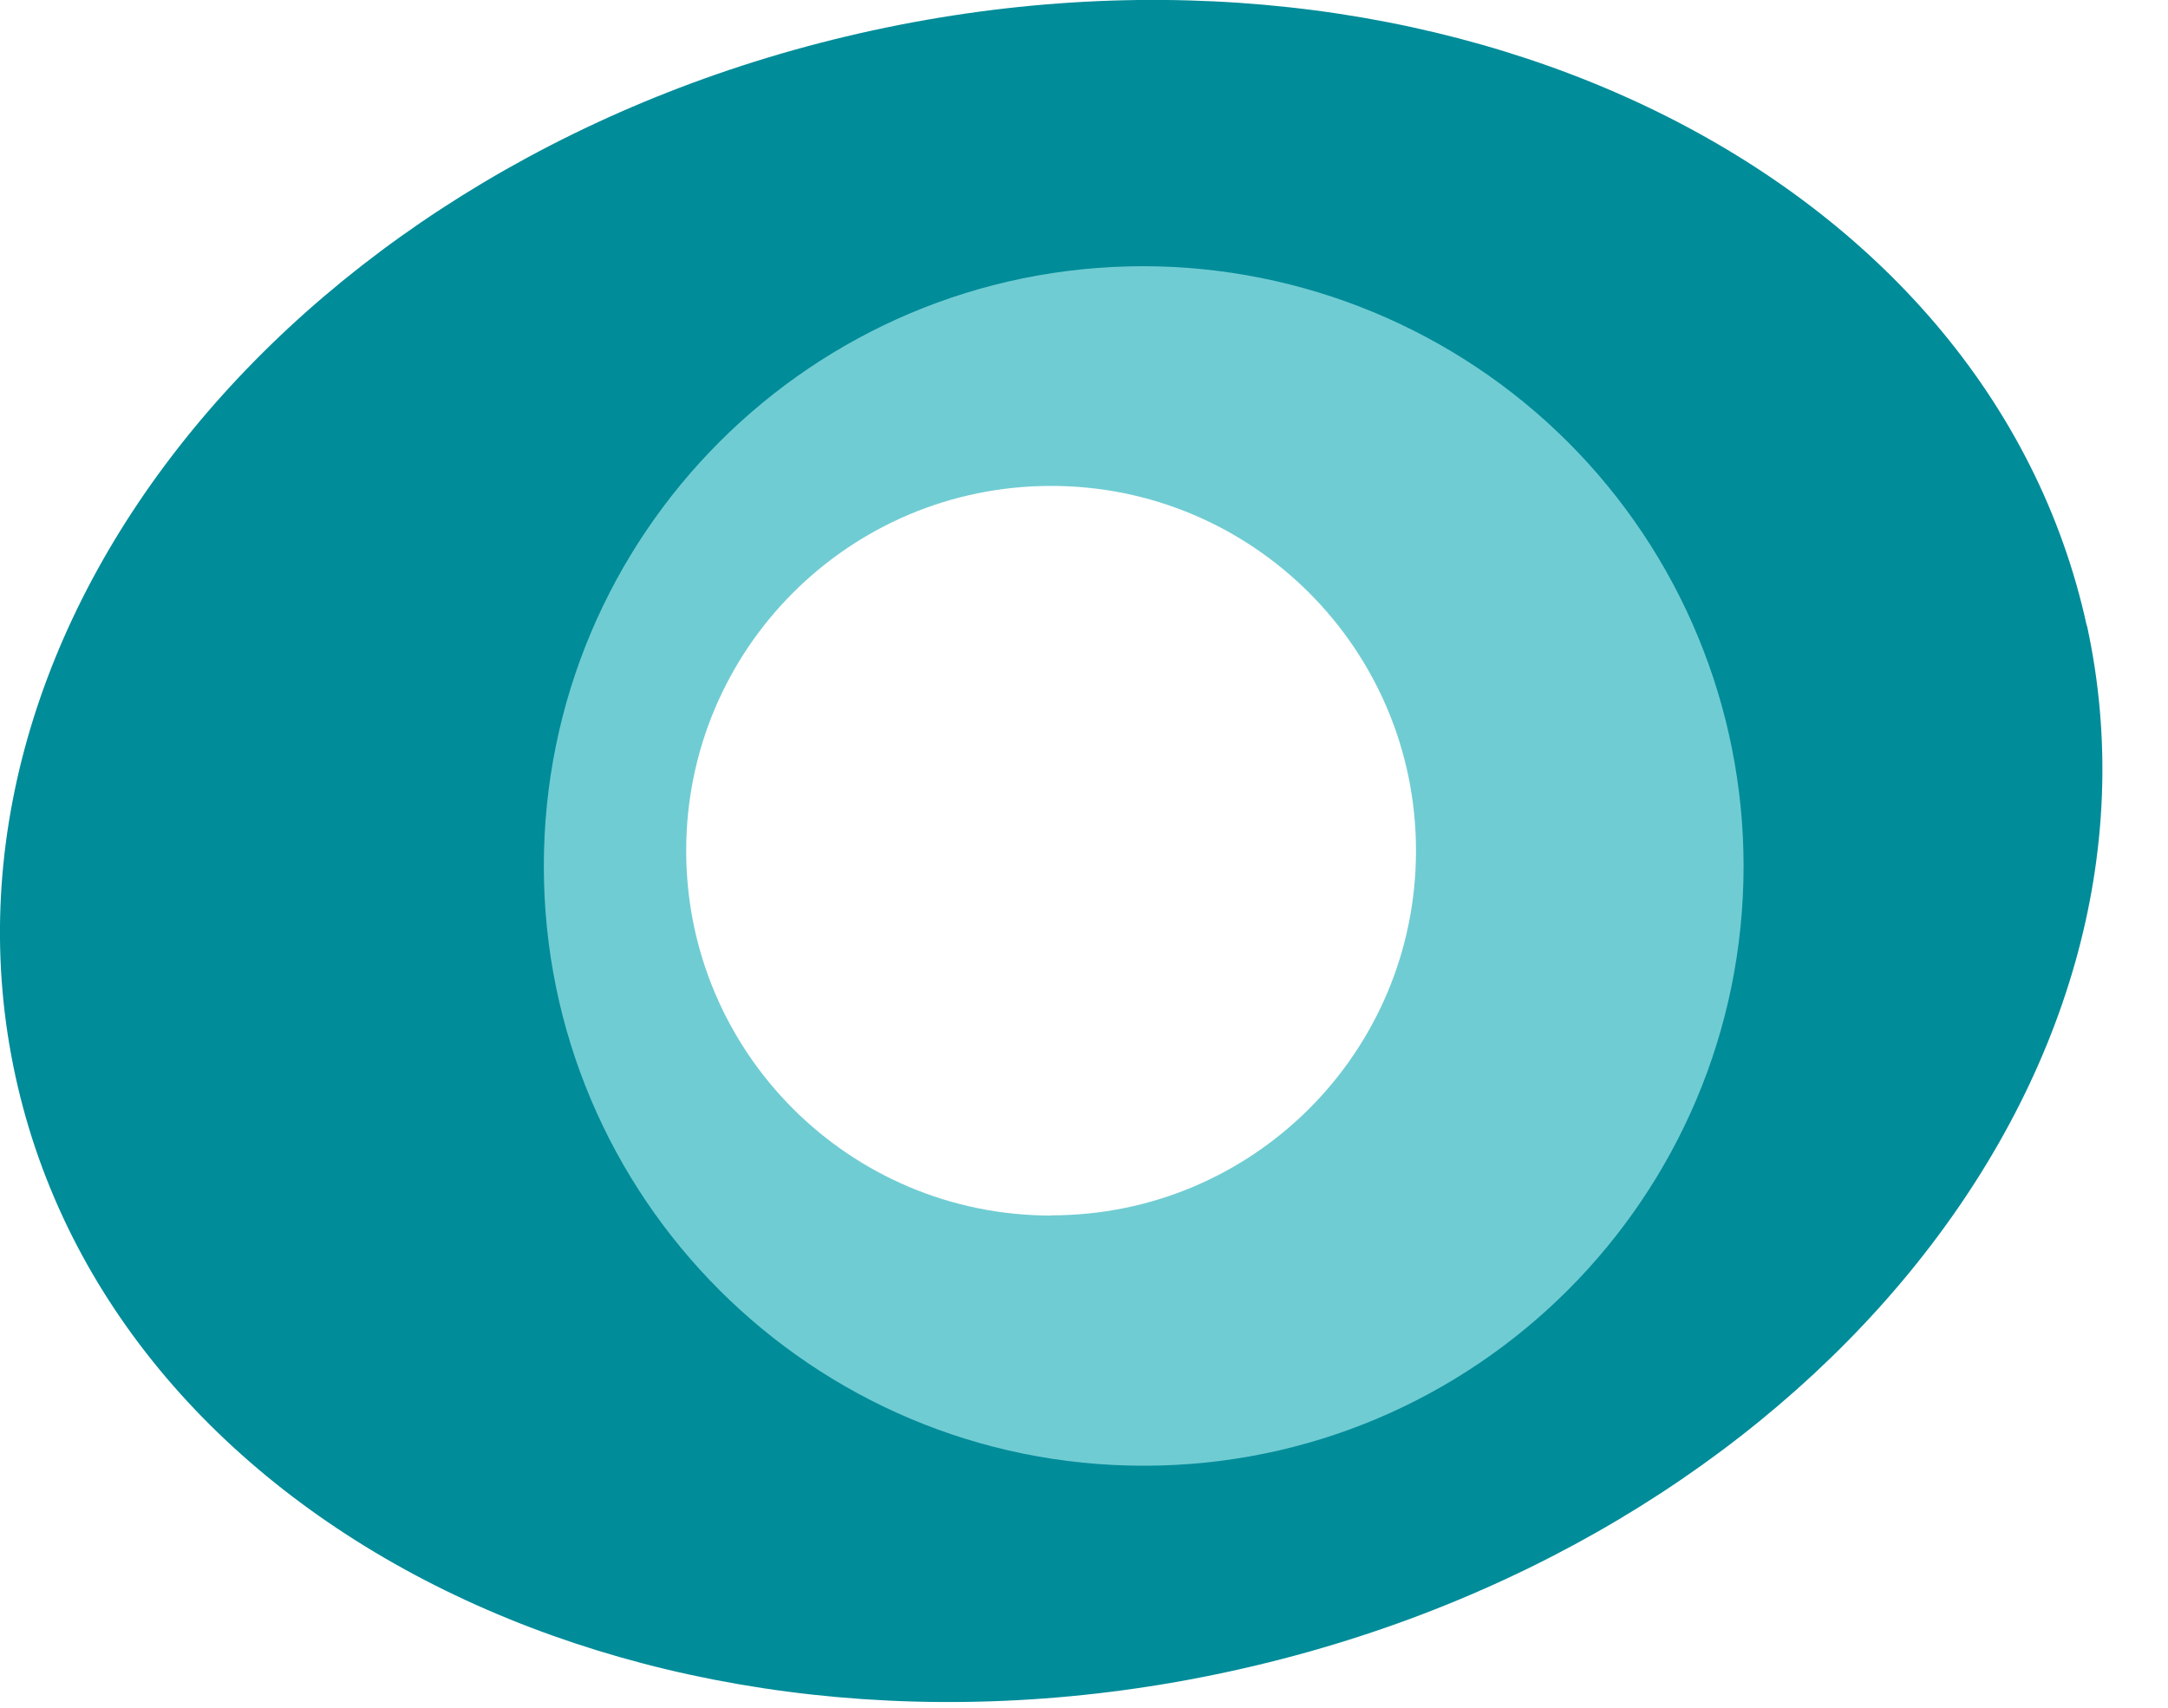 <?xml version="1.0" encoding="UTF-8"?>
<svg xmlns="http://www.w3.org/2000/svg" xmlns:xlink="http://www.w3.org/1999/xlink" width="40.615" height="32" viewBox="0 0 40.615 32" version="1.1">
<g id="surface1">
<path style=" stroke:none;fill-rule:nonzero;fill:rgb(0%,54.902%,60%);fill-opacity:1;" d="M 39.094 11.73 C 37.246 3.238 27.062 -1.758 16.348 0.57 C 5.629 2.898 -1.559 11.676 0.289 20.164 C 2.137 28.652 12.32 33.652 23.035 31.32 C 33.75 28.992 40.941 20.227 39.098 11.727 Z M 19.691 23.773 C 15.371 23.773 11.867 20.27 11.867 15.945 C 11.867 11.625 15.371 8.121 19.691 8.121 C 24.016 8.121 27.52 11.625 27.52 15.945 C 27.52 20.27 24.016 23.773 19.691 23.773 Z M 19.691 23.773 "/>
<path style=" stroke:none;fill-rule:nonzero;fill:rgb(43.922%,80%,82.745%);fill-opacity:1;" d="M 21.422 4.988 C 15.215 4.988 10.188 10.023 10.188 16.23 C 10.188 22.438 15.219 27.465 21.426 27.465 C 27.633 27.465 32.664 22.434 32.664 16.227 C 32.664 13.246 31.48 10.387 29.371 8.281 C 27.262 6.176 24.402 4.992 21.422 4.988 Z M 19.691 22.777 C 15.914 22.777 12.855 19.719 12.855 15.941 C 12.855 12.164 15.914 9.105 19.691 9.105 C 23.465 9.105 26.527 12.164 26.527 15.941 C 26.527 19.719 23.469 22.777 19.691 22.773 Z M 19.691 22.777 "/>
</g>
</svg>
